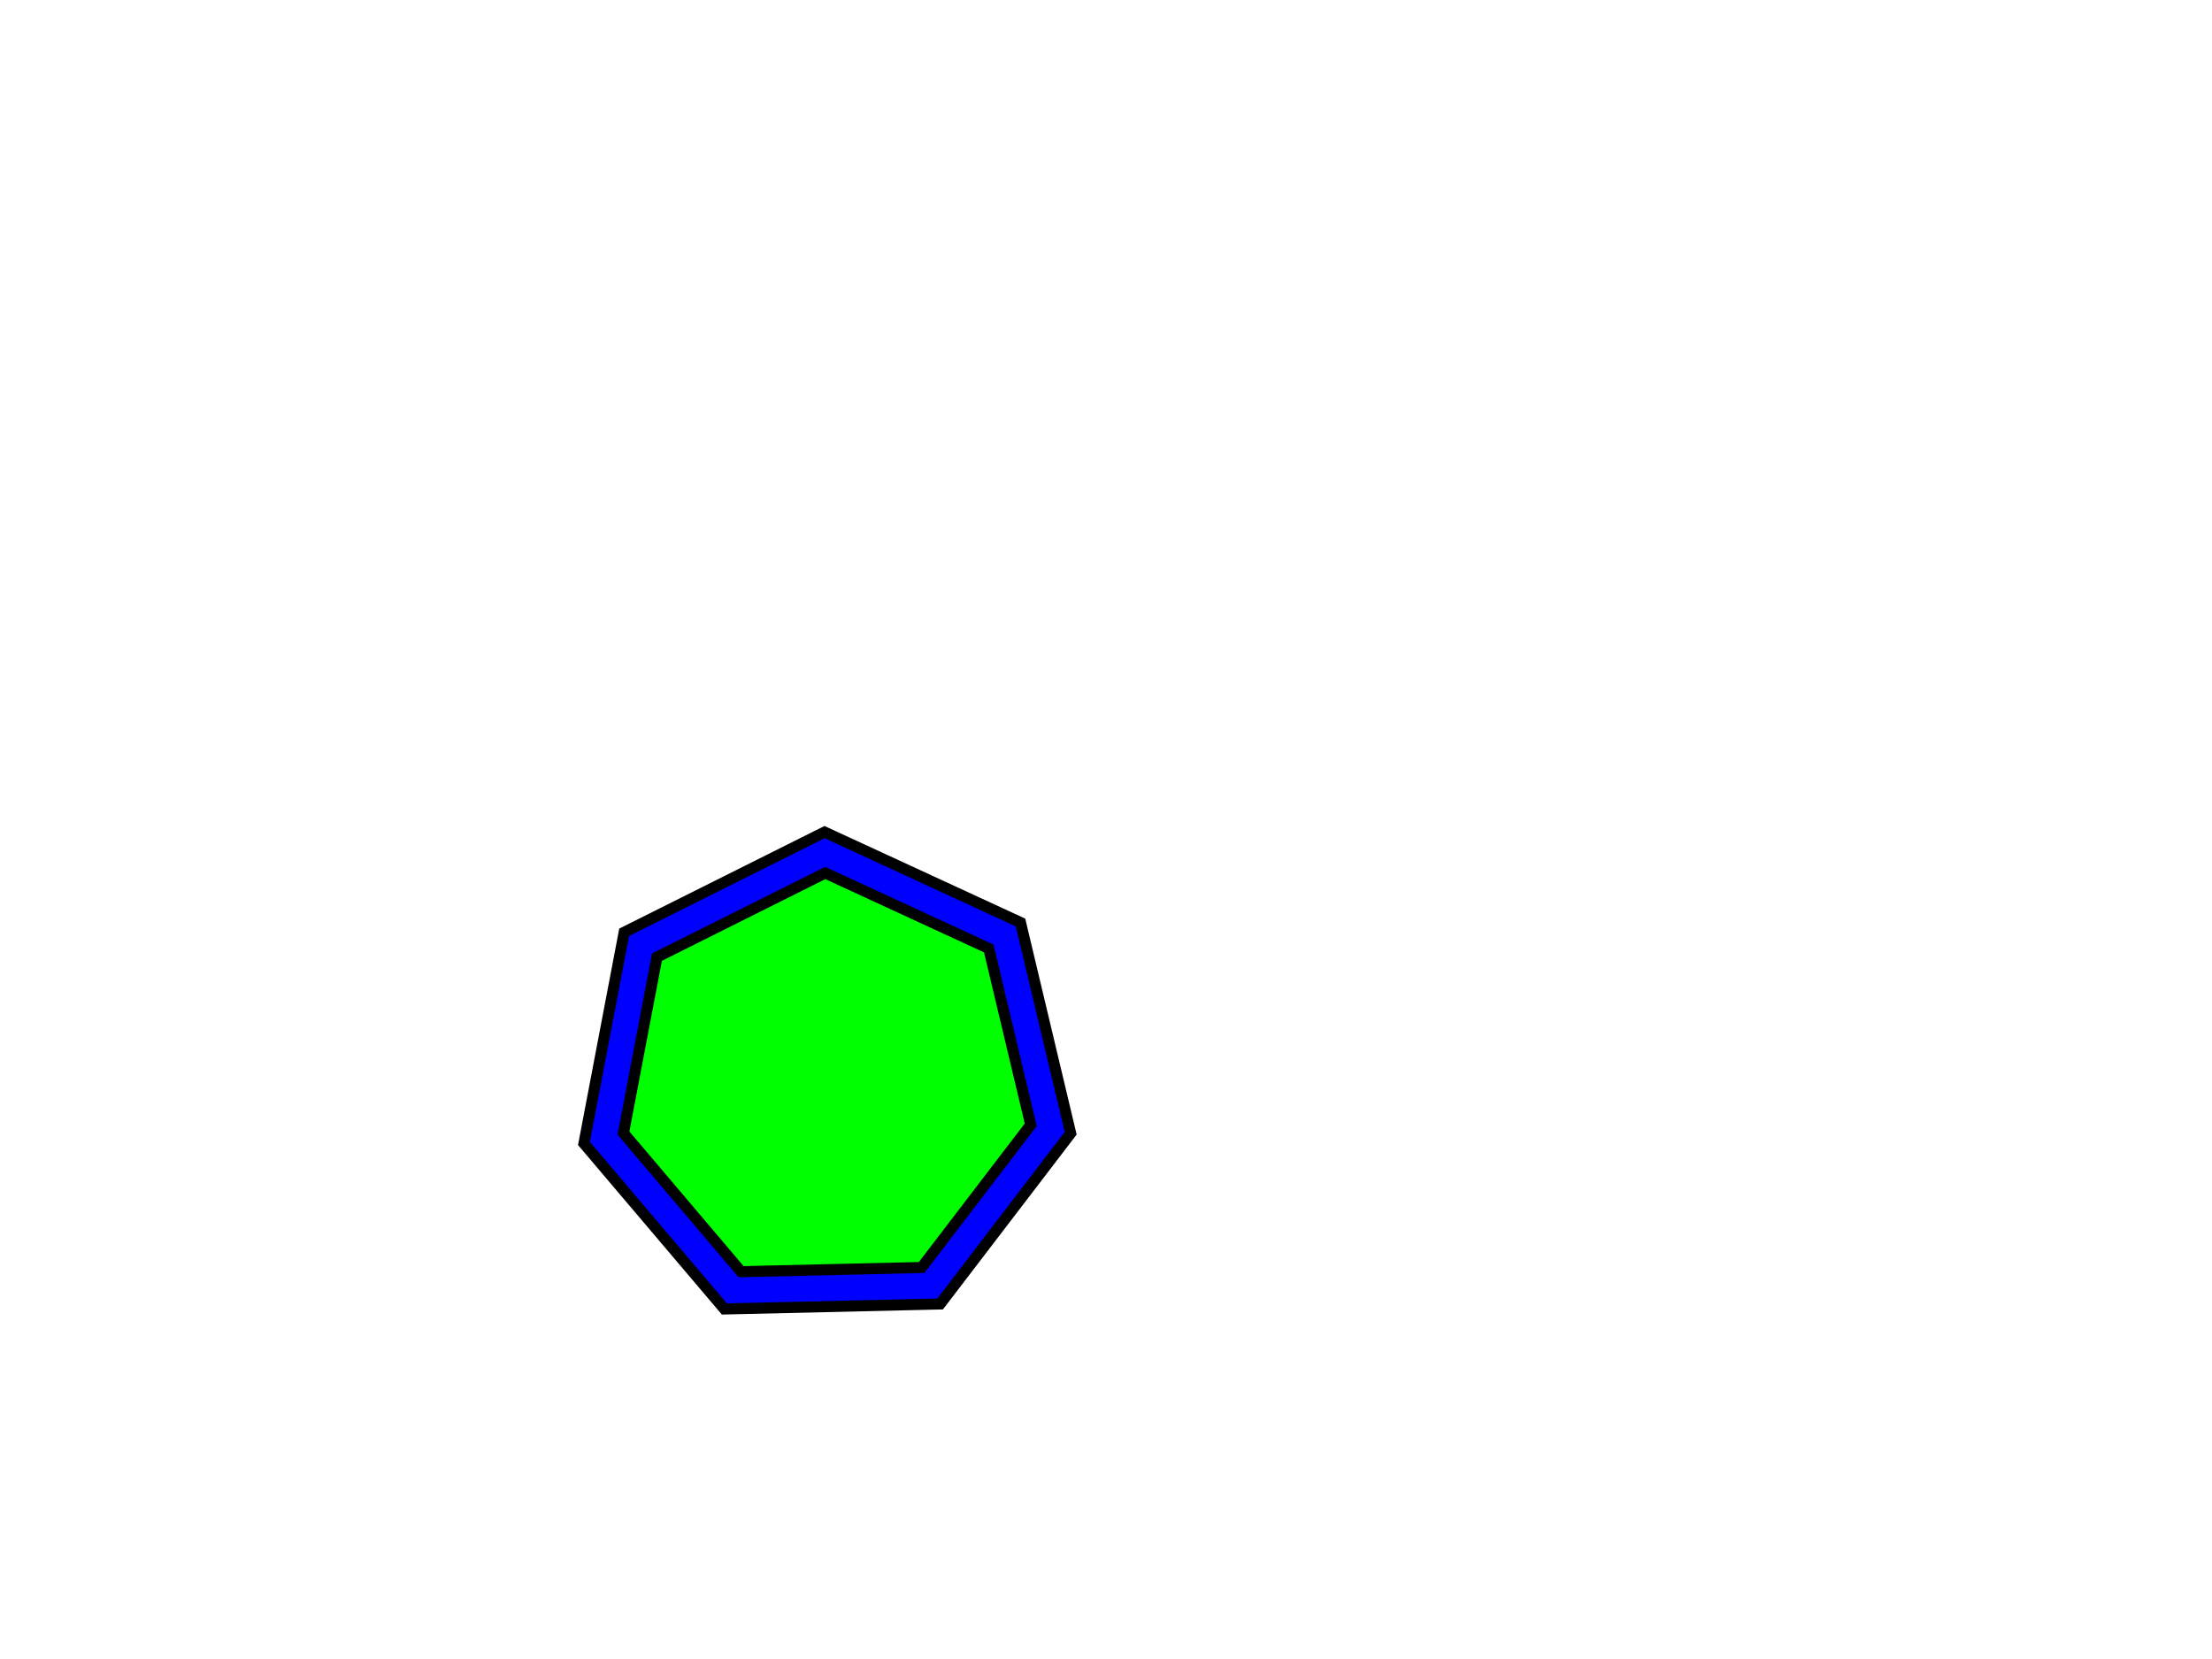 <svg width="480" height="360"
  xmlns="http://www.w3.org/2000/svg"
  xmlns:html="http://www.w3.org/1999/xhtml">
  <title>Filled convex polygon with stroke-width 8</title>
  <html:link rel="author" title="Skef Iterum" href="https://github.com/skef/"/>
  <html:link rel="help" href="https://www.w3.org/TR/SVG2/shapes.html#PolygonElement"/>
  <html:link rel="match" href="polygon-005-ref.svg"/>

  <polygon id="polygon-05" fill="#00FF00" stroke="#0000FF" stroke-width="8" points="179,185,218,203,228,245,202,279,159,280,131,247,139,205"/>
  <path stroke="black" stroke-width="2.4" fill="none" d="M177.215 181.42l-40 20l-1.774 0.888l-0.37 1.94l-8 42l-0.357 1.881l1.236 1.457l28 33l1.236 1.457l1.909 -0.044l43 -1l1.916 -0.045l1.169 -1.527l26 -34l1.151 -1.507
  l-0.439 -1.849l-10 -42l-0.45 -1.889l-1.769 -0.816l-39 -18l-1.742 -0.804z"/>
  <path stroke="black" stroke-width="2.4" fill="none" d="M142.56 207.692l36.51 -18.255l35.489 16.38l9.11 38.263l-23.68 30.966l-39.175 0.911l-25.527 -30.086z"/>
</svg>
